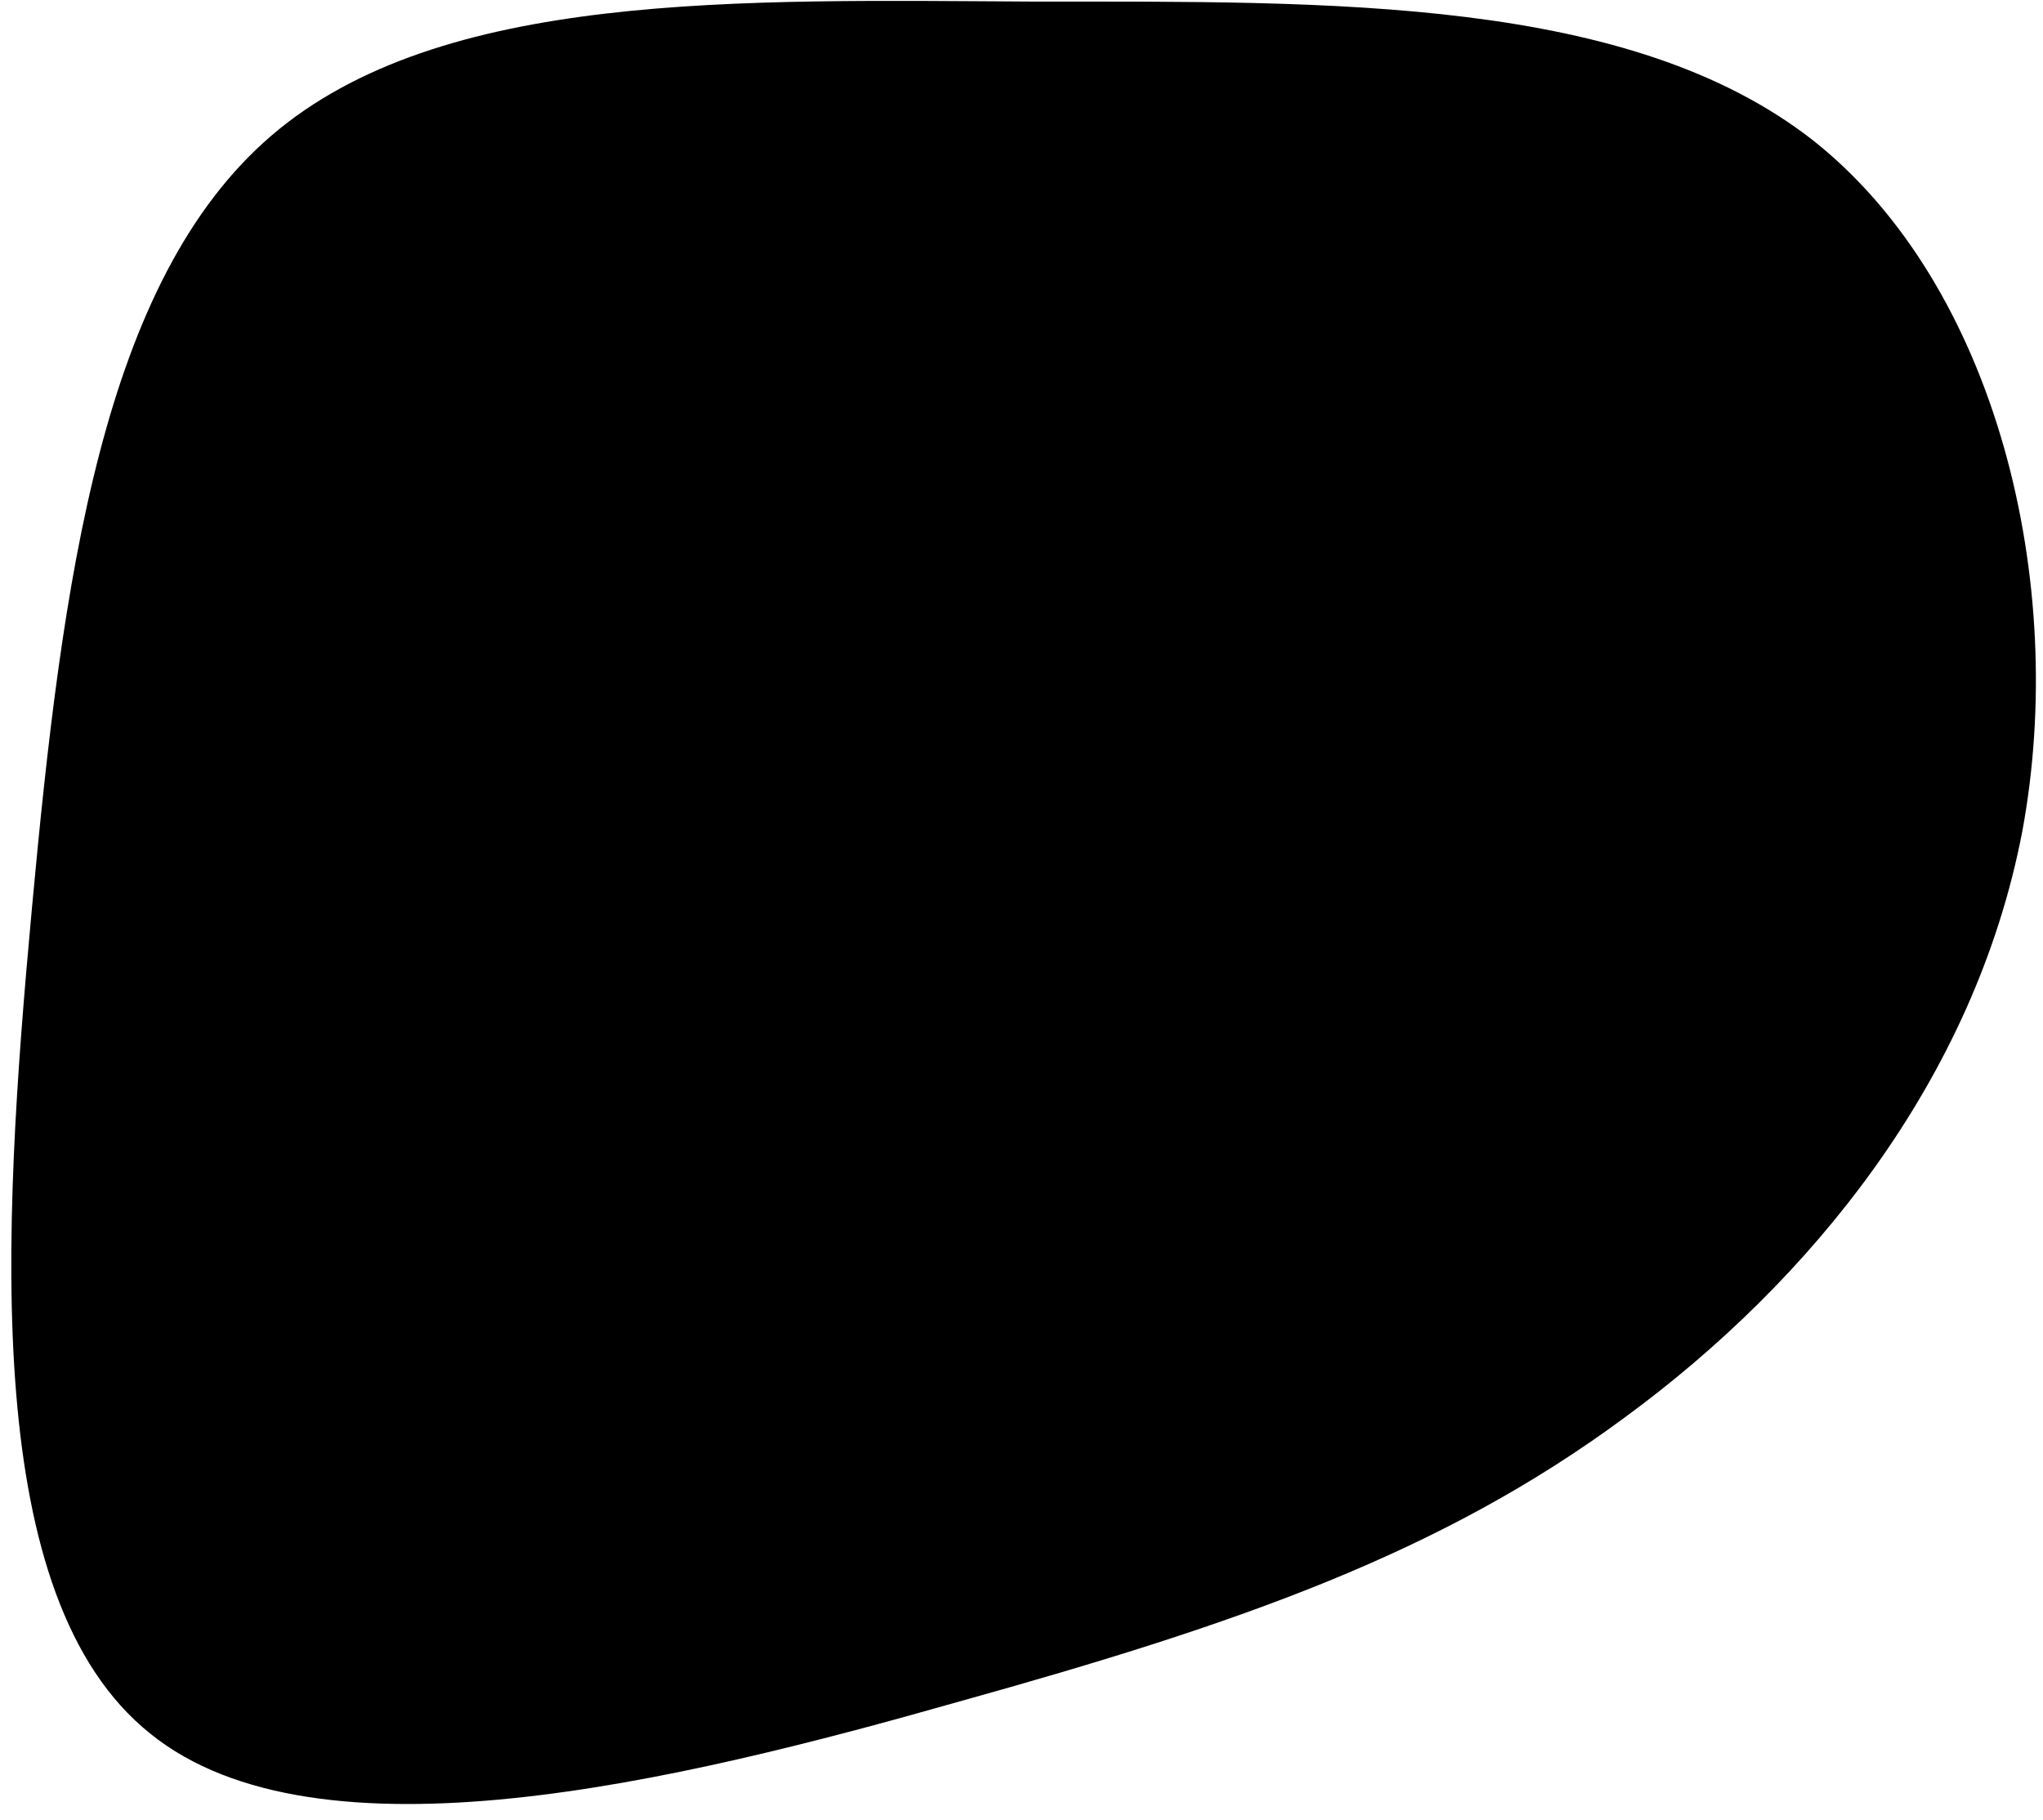 <svg xmlns="http://www.w3.org/2000/svg" viewBox="0 0 128 114" >
  <path d="M113.6,8.8 C125.1,17.9 129.6,36.5 126.7,52.1 C123.7,67.7 113.4,80.3 101.8,88.8 C90.3,97.3 77.7,101.7 60.1,106.6 C42.5,111.6 19.9,117.1 9.4,108.6 C-1.2,100.1 0.1,77.5 2,56.9 C3.9,36.3 6.4,17.6 17,8.5 C27.6,-0.6 46.3,1.42247325e-14 64.9,0.1 C83.5,0.1 102.1,-0.2 113.6,8.8 Z"/>
</svg>
